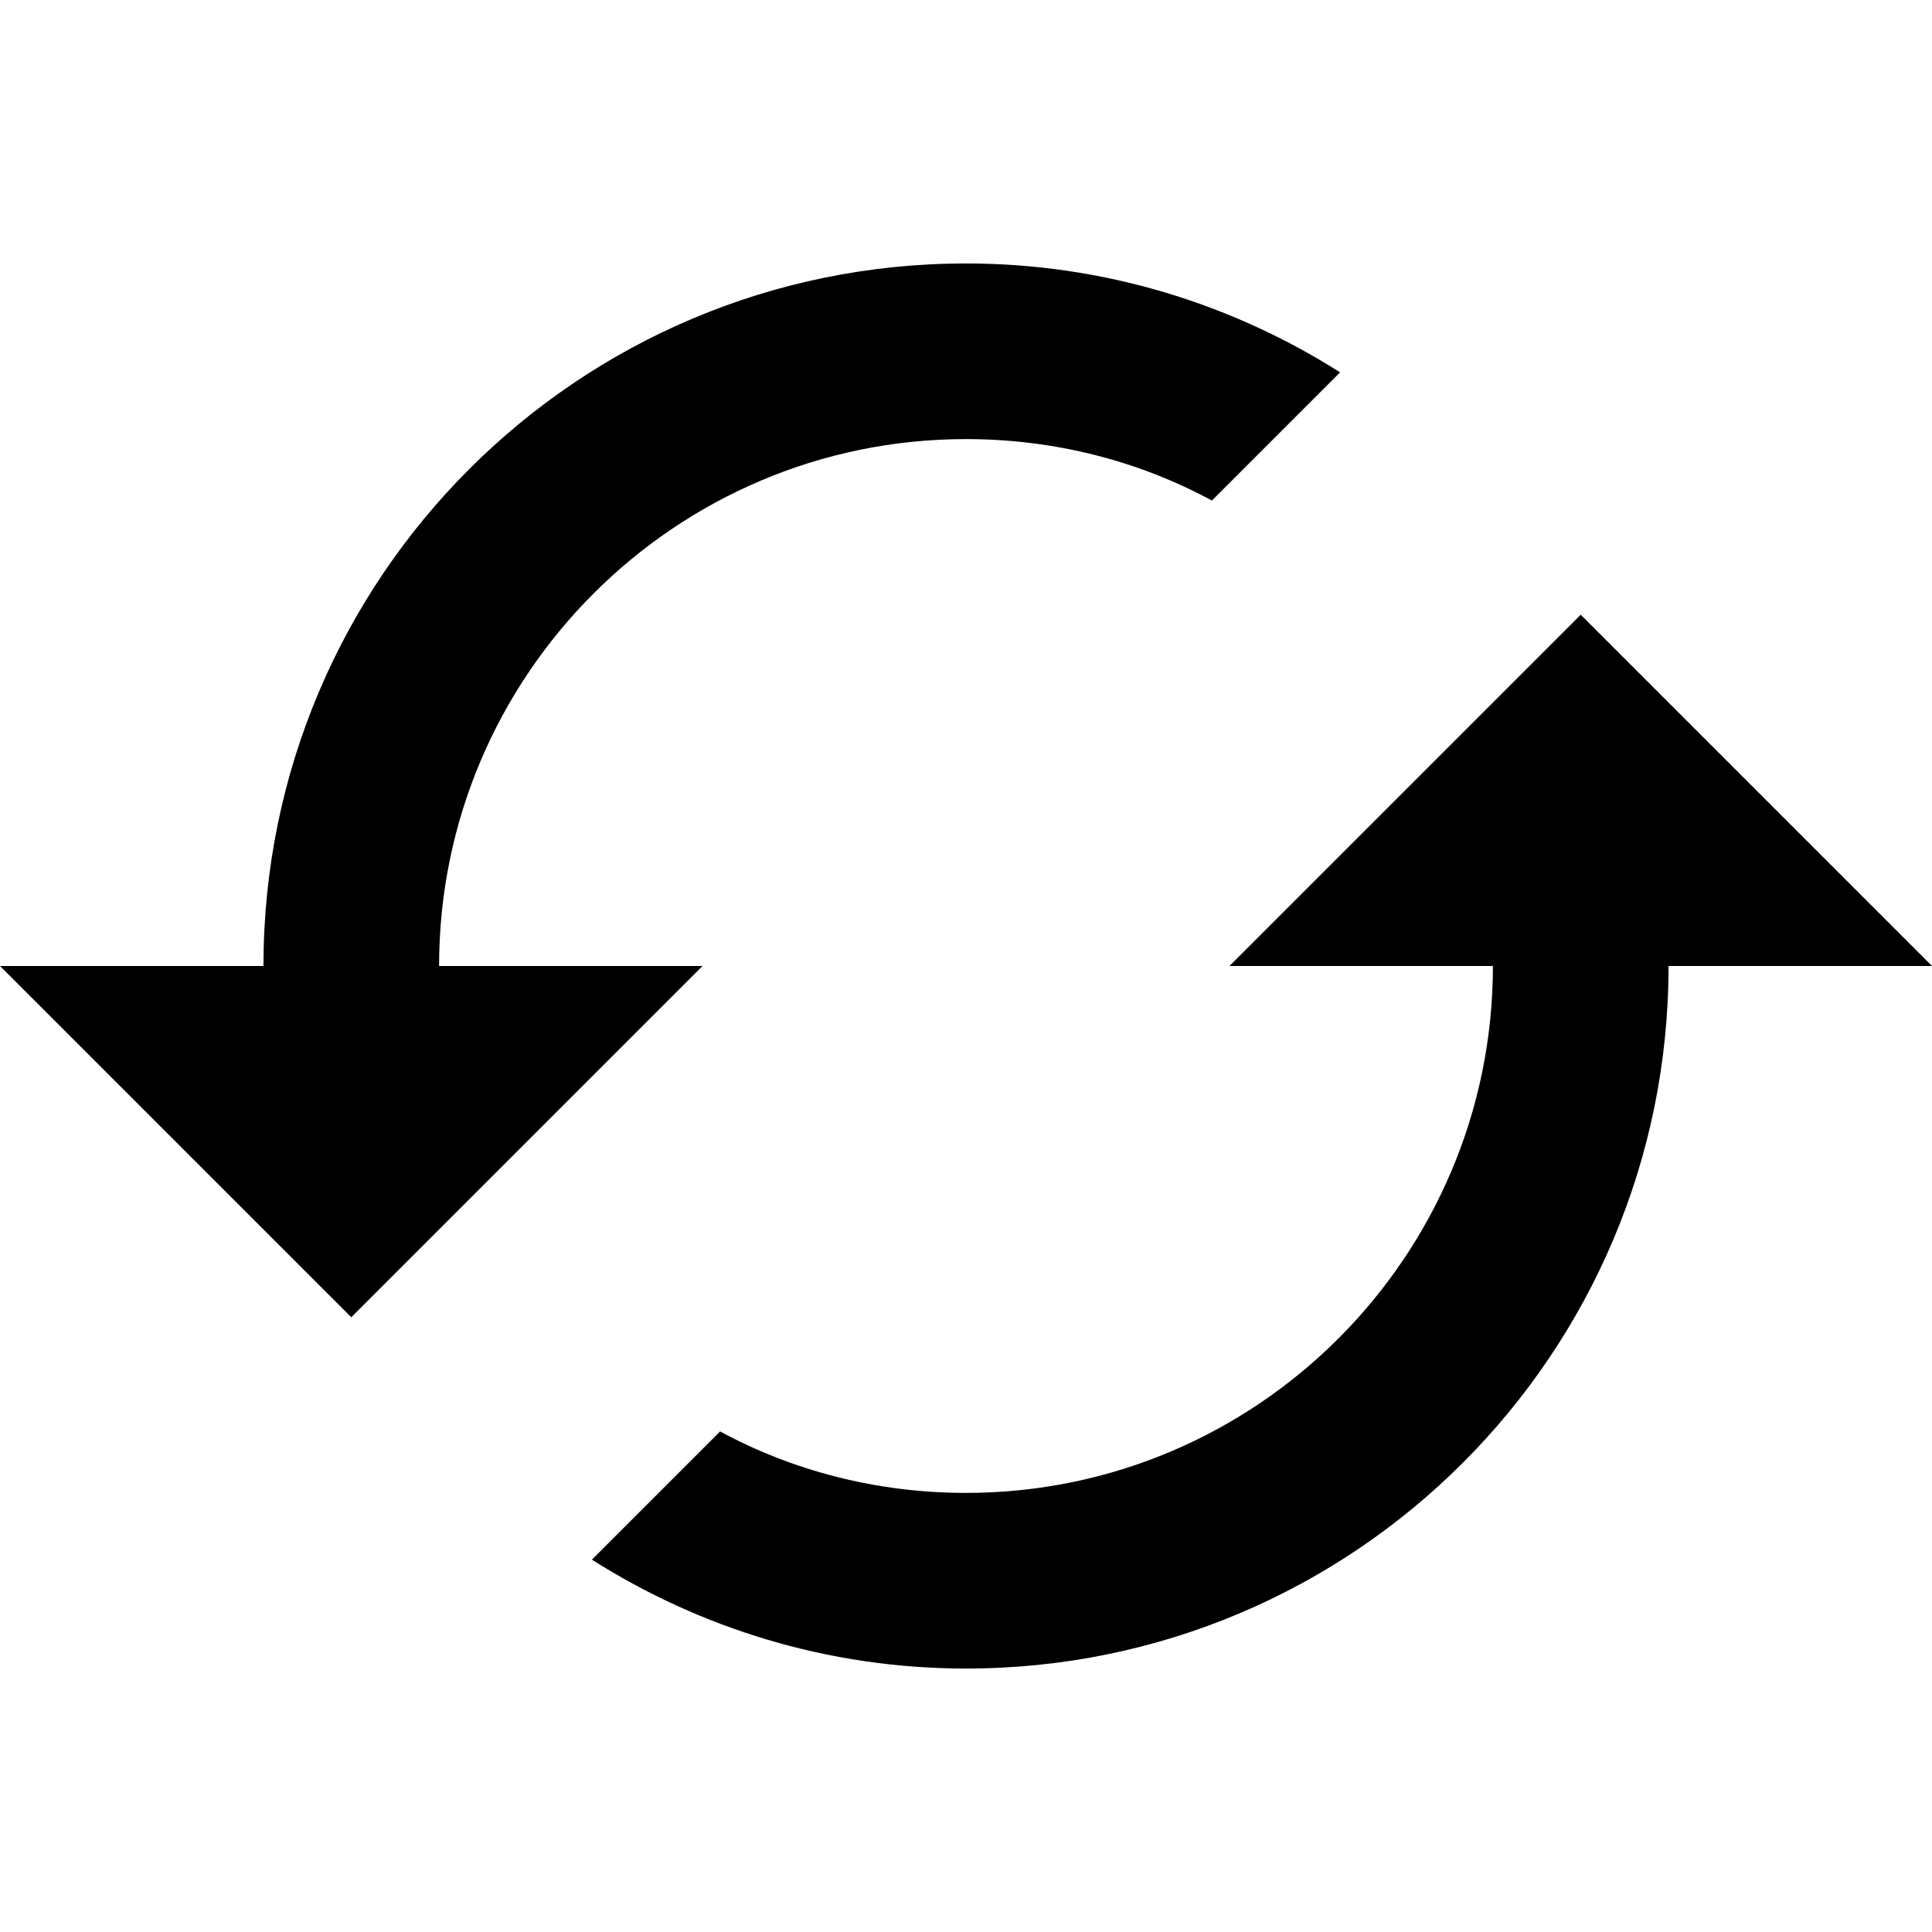 <svg viewBox="0 0 22 22" xmlns="http://www.w3.org/2000/svg">
  <path d="M18 7l-4 4h3c0 3.31-2.69 6-6 6-1.01 0-1.97-.25-2.8-.7l-1.46 1.46C7.97 18.54 9.43 19 11 19c4.42 0 8-3.58 8-8h3l-4-4zM5 11c0-3.31 2.69-6 6-6 1.01 0 1.97.25 2.8.7l1.46-1.46C14.03 3.46 12.57 3 11 3c-4.42 0-8 3.58-8 8H0l4 4 4-4z"/>
</svg>

